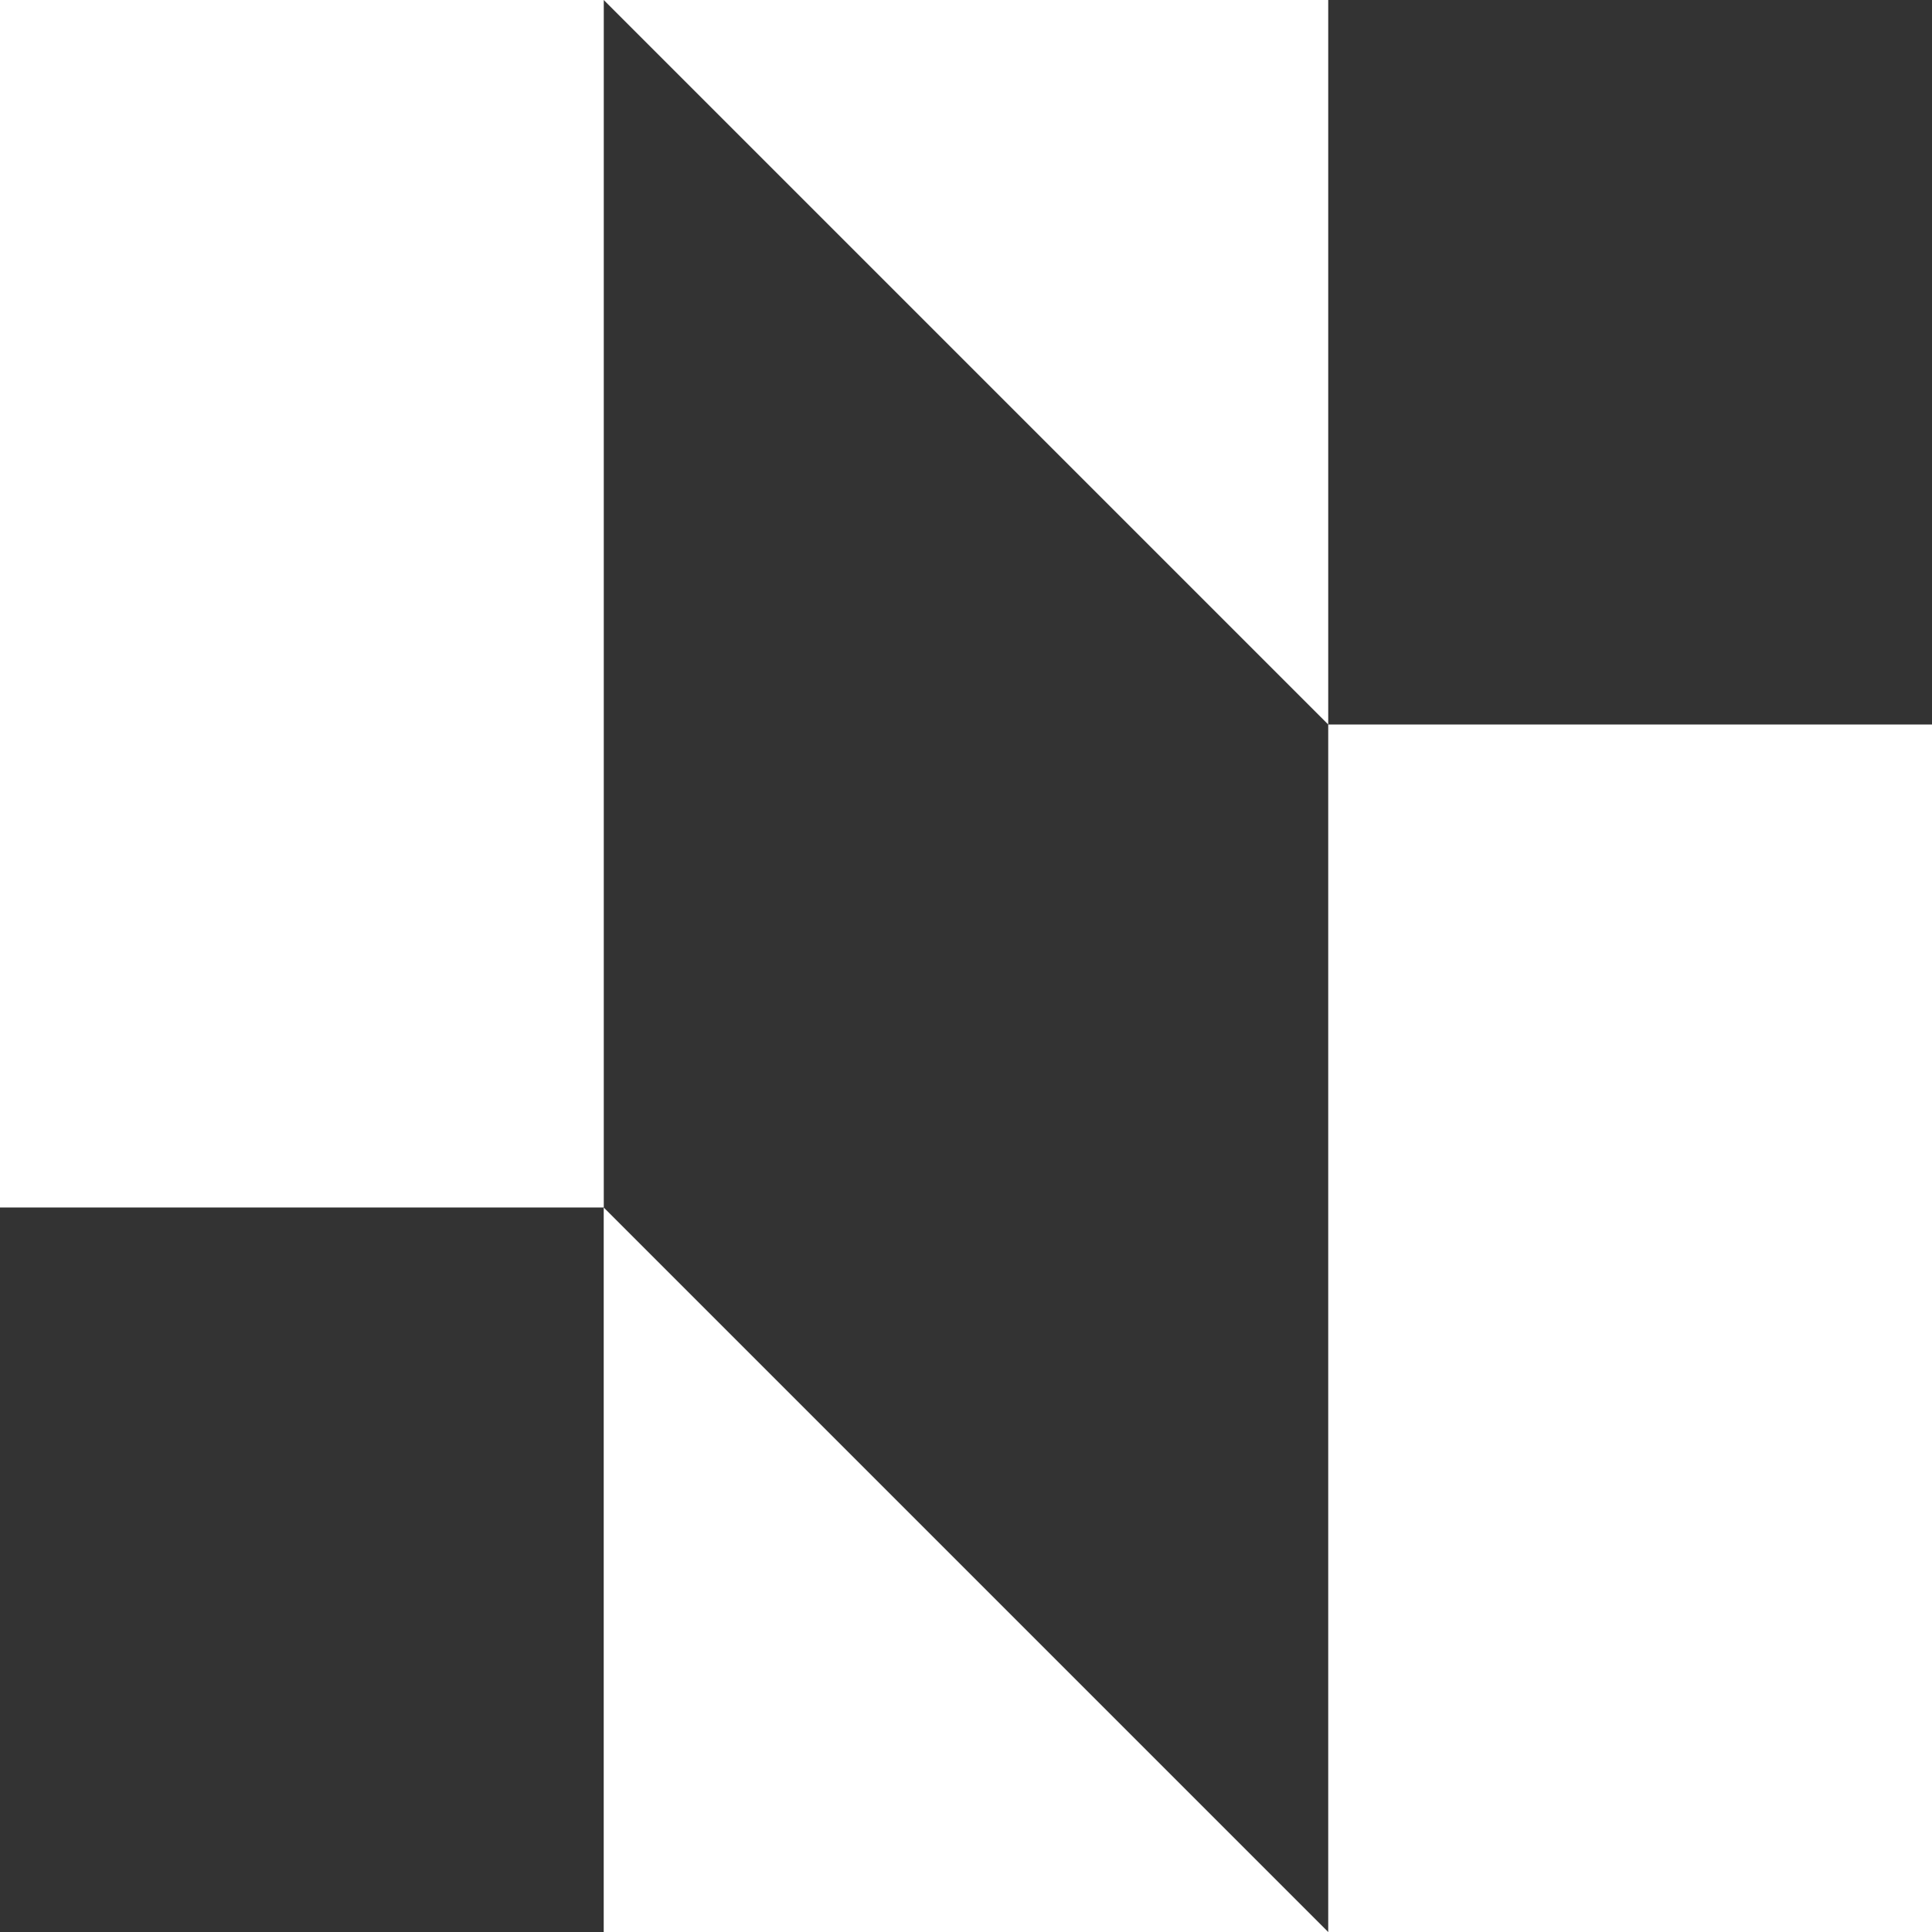 <?xml version="1.0" encoding="UTF-8" standalone="no"?>
<svg
   xmlns:dc="http://purl.org/dc/elements/1.1/"
   xmlns:cc="http://creativecommons.org/ns#"
   xmlns:rdf="http://www.w3.org/1999/02/22-rdf-syntax-ns#"
   xmlns:svg="http://www.w3.org/2000/svg"
   xmlns="http://www.w3.org/2000/svg"
   xmlns:sodipodi="http://sodipodi.sourceforge.net/DTD/sodipodi-0.dtd"
   xmlns:inkscape="http://www.inkscape.org/namespaces/inkscape"
   height="296.85"
   width="296.85"
   xml:space="preserve"
   viewBox="0 0 296.85 296.85"
   y="0px"
   x="0px"
   id="Warstwa_1"
   version="1.1"
   sodipodi:docname="winda-black.svg"
   inkscape:version="1.0.1 (3bc2e813f5, 2020-09-07)"><rect x="0" y="0" width="296.85" height="296.85" fill="#333333" stroke="none"/><sodipodi:namedview
   pagecolor="#ffffff"
   bordercolor="#666666"
   borderopacity="1"
   objecttolerance="10"
   gridtolerance="10"
   guidetolerance="10"
   inkscape:pageopacity="0"
   inkscape:pageshadow="2"
   inkscape:window-width="1920"
   inkscape:window-height="1137"
   id="namedview15"
   showgrid="false"
   inkscape:zoom="2.4759979"
   inkscape:cx="148.425"
   inkscape:cy="193.08996"
   inkscape:window-x="-8"
   inkscape:window-y="-8"
   inkscape:window-maximized="1"
   inkscape:current-layer="Warstwa_1" /><defs
   id="defs27" /> <style
   id="style2"
   type="text/css"> .st0{fill:#FFFFFF;} </style> <g
   style="fill:#ffffff"
   transform="translate(-147.79,-148.78)"
   id="g22"> <rect
   style="fill:#ffffff"
   id="rect6"
   height="185.53"
   width="92.77"
   class="st0"
   y="148.78"
   x="147.79" /> <polygon
   style="fill:#ffffff"
   id="polygon8"
   points="351.87,260.1 351.87,445.63 351.87,445.63 444.64,445.63 444.64,260.1 351.87,260.1 "
   class="st0" /> <polygon
   style="fill:#ffffff"
   id="polygon10"
   points="351.87,445.63 351.87,445.63 240.55,334.31 240.55,445.63 "
   class="st0" /> <polygon
   style="fill:#ffffff"
   id="polygon12"
   points=""
   class="st0" /> <polygon
   style="fill:#ffffff"
   id="polygon14"
   points=""
   class="st0" /> <polygon
   style="fill:#ffffff"
   id="polygon16"
   points="240.55,148.78 351.87,260.1 351.87,148.78 "
   class="st0" /> <rect
   style="fill:#ffffff"
   id="rect18"
   height="0"
   width="0"
   class="st0"
   y="260.1"
   x="351.87" /> <rect
   style="fill:#ffffff"
   id="rect20"
   height="0"
   width="0"
   class="st0"
   y="260.1"
   x="351.87" /> </g> </svg>
